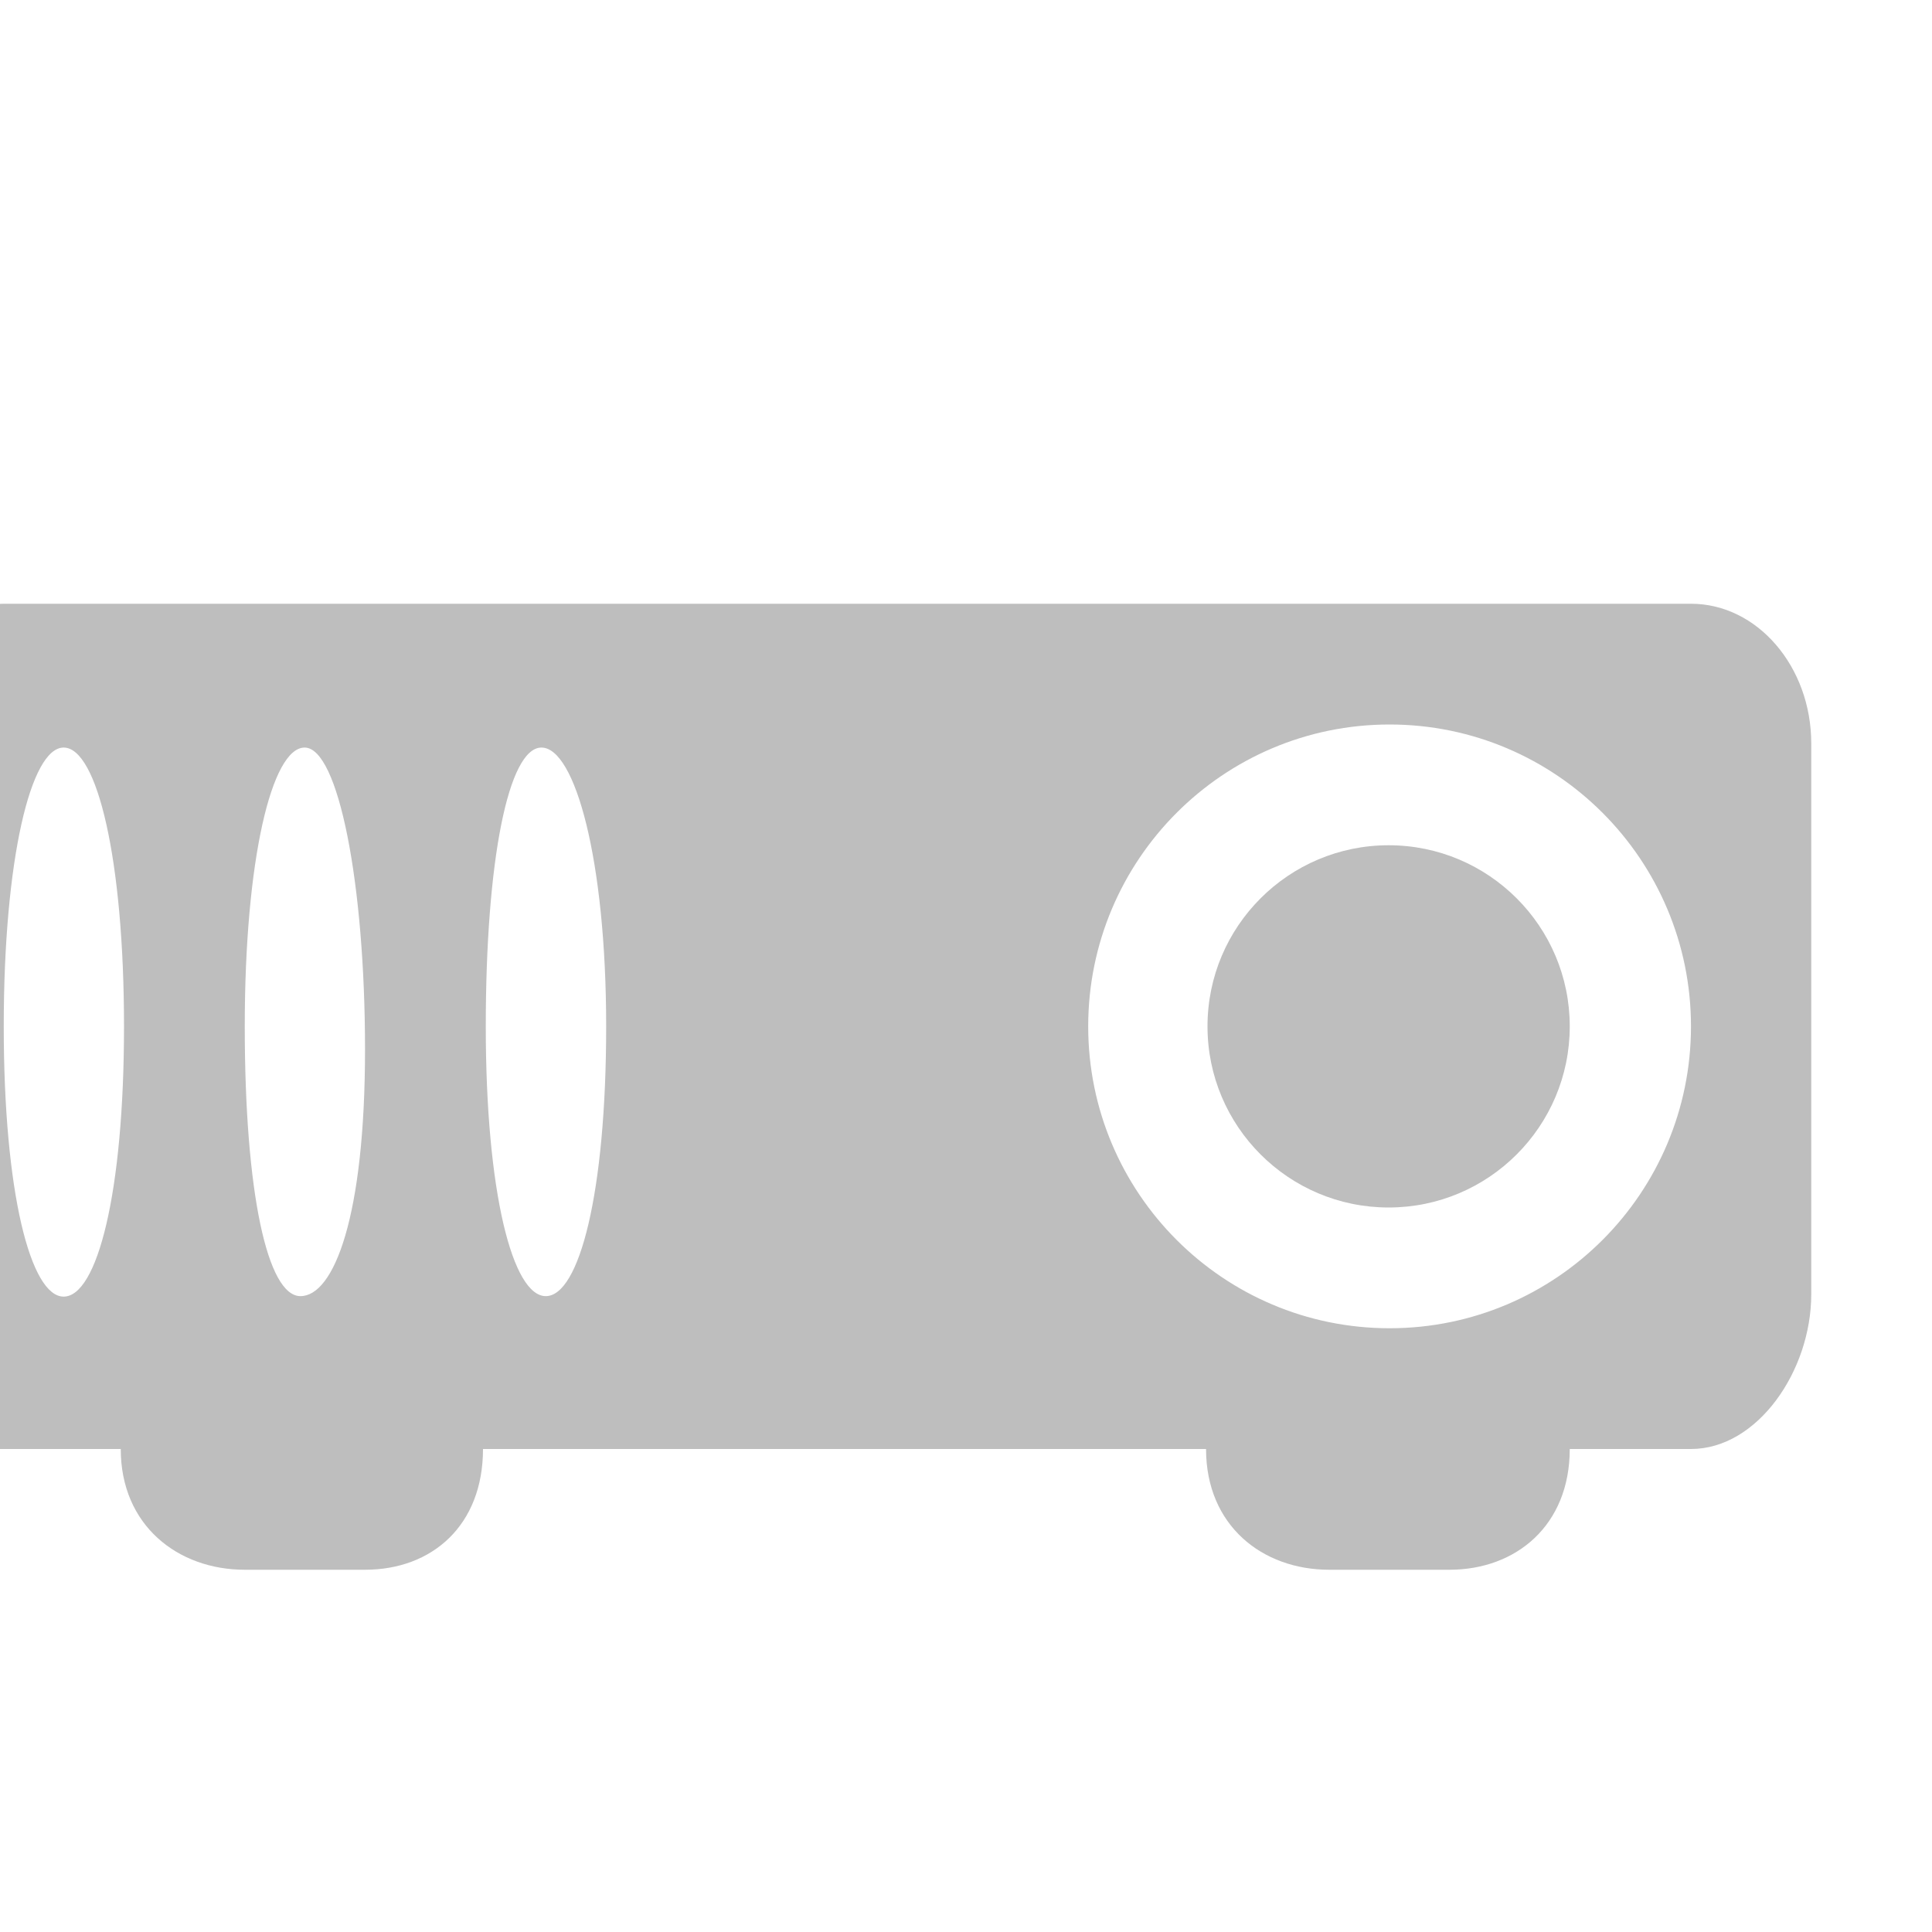 <?xml version='1.0' encoding='UTF-8'?>
<svg height='16pt' version='1.1' viewBox='0 0 16 16' width='16pt' xmlns:xlink='http://www.w3.org/1999/xlink' xmlns='http://www.w3.org/2000/svg'>
<g id='surface2'>
<path d='M 0.031 5 C -0.523 5 -0.969 5.523 -0.969 6.156 L -0.969 10.719 C -0.969 11.352 -0.555 12 0 12 L 1 12 C 1 12.633 1.473 13 2.027 13 L 3.023 13 C 3.578 13 4 12.633 4 12 L 9.988 12 C 9.988 12.633 10.453 13 11.008 13 L 12.004 13 C 12.555 13 13 12.633 13 12 L 14.004 12 C 14.555 12 15 11.352 15 10.719 L 15 6.156 C 15 5.523 14.555 5 14.004 5 Z M 0.527 6.191 C 0.805 6.191 1.027 7.121 1.027 8.5 C 1.027 9.879 0.805 10.738 0.527 10.738 C 0.254 10.738 0.031 9.879 0.031 8.5 C 0.031 7.121 0.254 6.191 0.527 6.191 Z M 2.523 6.191 C 2.801 6.191 3.023 7.312 3.023 8.691 C 3.023 10.074 2.766 10.734 2.488 10.734 C 2.215 10.734 2.027 9.879 2.027 8.5 C 2.027 7.121 2.25 6.191 2.523 6.191 Z M 4.484 6.191 C 4.762 6.191 5.02 7.121 5.02 8.5 C 5.02 9.879 4.797 10.734 4.52 10.734 C 4.246 10.734 4.023 9.879 4.023 8.5 C 4.023 7.121 4.211 6.191 4.484 6.191 Z M 11.508 6 C 12.887 6 14.004 7.121 14.004 8.5 C 14.004 9.879 12.887 11 11.508 11 C 10.129 11 9.012 9.879 9.012 8.5 C 9.012 7.121 10.129 6 11.508 6 Z M 11.508 6 ' style=' stroke:none;fill-rule:nonzero;fill:rgb(74.51%,74.51%,74.51%);fill-opacity:1;'/>
<path d='M 13 8.5 C 13 9.328 12.328 10 11.5 10 C 10.672 10 10 9.328 10 8.5 C 10 7.672 10.672 7 11.5 7 C 12.328 7 13 7.672 13 8.5 Z M 13 8.5 ' style=' stroke:none;fill-rule:nonzero;fill:rgb(74.51%,74.51%,74.51%);fill-opacity:1;'/>
</g>
</svg>
